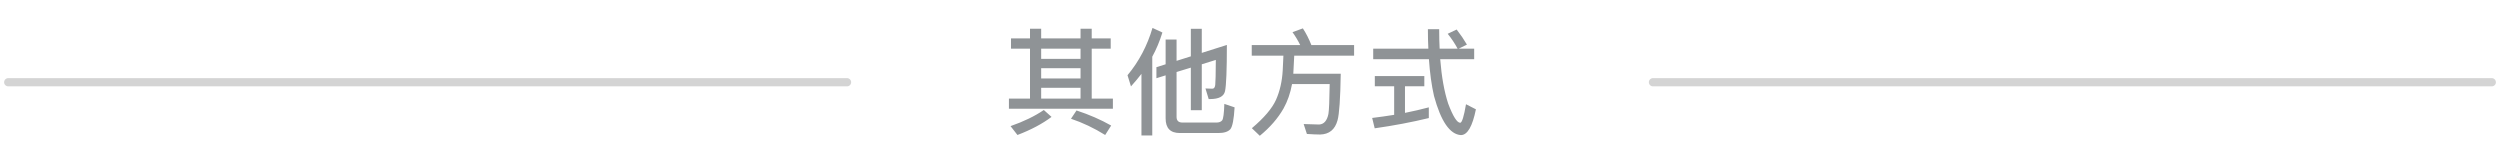 <svg width="304" height="20" viewBox="0 0 304 20" fill="none" xmlns="http://www.w3.org/2000/svg">
<path d="M122.938 4.668H125.248V3.492H126.606V4.668H131.394V3.492H132.752V4.668H135.062V5.914H132.752V11.99H135.328V13.222H122.686V11.99H125.248V5.914H122.938V4.668ZM126.606 11.99H131.394V10.674H126.606V11.99ZM126.606 9.54H131.394V8.294H126.606V9.54ZM126.606 7.16H131.394V5.914H126.606V7.16ZM127.866 14.216C126.746 15.056 125.365 15.789 123.722 16.414L122.882 15.336C124.487 14.776 125.836 14.123 126.928 13.376L127.866 14.216ZM130.904 13.432C132.444 13.936 133.849 14.547 135.118 15.266L134.39 16.414C133.037 15.574 131.651 14.916 130.232 14.44L130.904 13.432ZM141.348 3.954C141.021 5.009 140.611 5.989 140.116 6.894V16.47H138.8V8.98C138.483 9.4 138.058 9.909 137.526 10.506L137.106 9.148C138.497 7.477 139.509 5.559 140.144 3.394L141.348 3.954ZM143.462 16.176C142.314 16.176 141.74 15.583 141.74 14.398V9.162L140.62 9.512V8.168L141.74 7.818V4.808H143.07V7.398L144.806 6.852V3.506H146.136V6.432L149.188 5.466C149.188 8.509 149.113 10.38 148.964 11.08C148.824 11.724 148.217 12.046 147.144 12.046H146.976L146.584 10.758C146.995 10.777 147.275 10.786 147.424 10.786C147.62 10.786 147.737 10.632 147.774 10.324C147.811 9.997 147.835 8.985 147.844 7.286L146.136 7.818V13.404H144.806V8.224L143.07 8.756V14.216C143.07 14.673 143.308 14.902 143.784 14.902H147.928C148.236 14.902 148.465 14.813 148.614 14.636C148.754 14.449 148.843 13.782 148.88 12.634L150.126 13.054C150.042 14.51 149.869 15.397 149.608 15.714C149.328 16.022 148.843 16.176 148.152 16.176H143.462ZM152.212 5.48H158.106C157.835 4.929 157.523 4.407 157.168 3.912L158.428 3.45C158.82 4.047 159.165 4.724 159.464 5.48H164.658V6.768H157.378L157.266 8.966H163.034C162.987 11.99 162.857 13.88 162.642 14.636C162.334 15.756 161.629 16.33 160.528 16.358C160.136 16.358 159.599 16.335 158.918 16.288L158.526 15.084C159.515 15.121 160.141 15.14 160.402 15.14C160.99 15.112 161.368 14.683 161.536 13.852C161.611 13.432 161.662 12.223 161.69 10.226H157.112C156.907 11.337 156.561 12.326 156.076 13.194C155.395 14.389 154.433 15.495 153.192 16.512L152.226 15.588C153.71 14.337 154.69 13.185 155.166 12.13C155.633 11.075 155.903 9.885 155.978 8.56C156.006 7.776 156.034 7.179 156.062 6.768H152.212V5.48ZM166.982 5.914H173.688C173.651 5.242 173.632 4.453 173.632 3.548H175.004C175.004 4.453 175.023 5.242 175.06 5.914H177.244C176.889 5.261 176.488 4.659 176.04 4.108L177.132 3.59C177.608 4.206 178.023 4.817 178.378 5.424L177.384 5.914H179.26V7.202H175.13C175.298 9.339 175.62 11.136 176.096 12.592C176.684 14.151 177.174 14.93 177.566 14.93C177.781 14.911 178.014 14.16 178.266 12.676L179.47 13.292C179.05 15.373 178.443 16.419 177.65 16.428C176.306 16.344 175.214 14.757 174.374 11.668C174.075 10.352 173.87 8.863 173.758 7.202H166.982V5.914ZM167.178 9.246H173.198V10.492H170.846V13.726C171.826 13.53 172.792 13.306 173.744 13.054V14.356C171.663 14.86 169.469 15.275 167.164 15.602L166.856 14.342C167.771 14.23 168.662 14.104 169.53 13.964V10.492H167.178V9.246Z" fill="#8F9396"/>
<path d="M303 10H201" stroke="#D4D4D4" stroke-linecap="round"/>
<path d="M103 10H1" stroke="#D4D4D4" stroke-linecap="round"/>
</svg>
